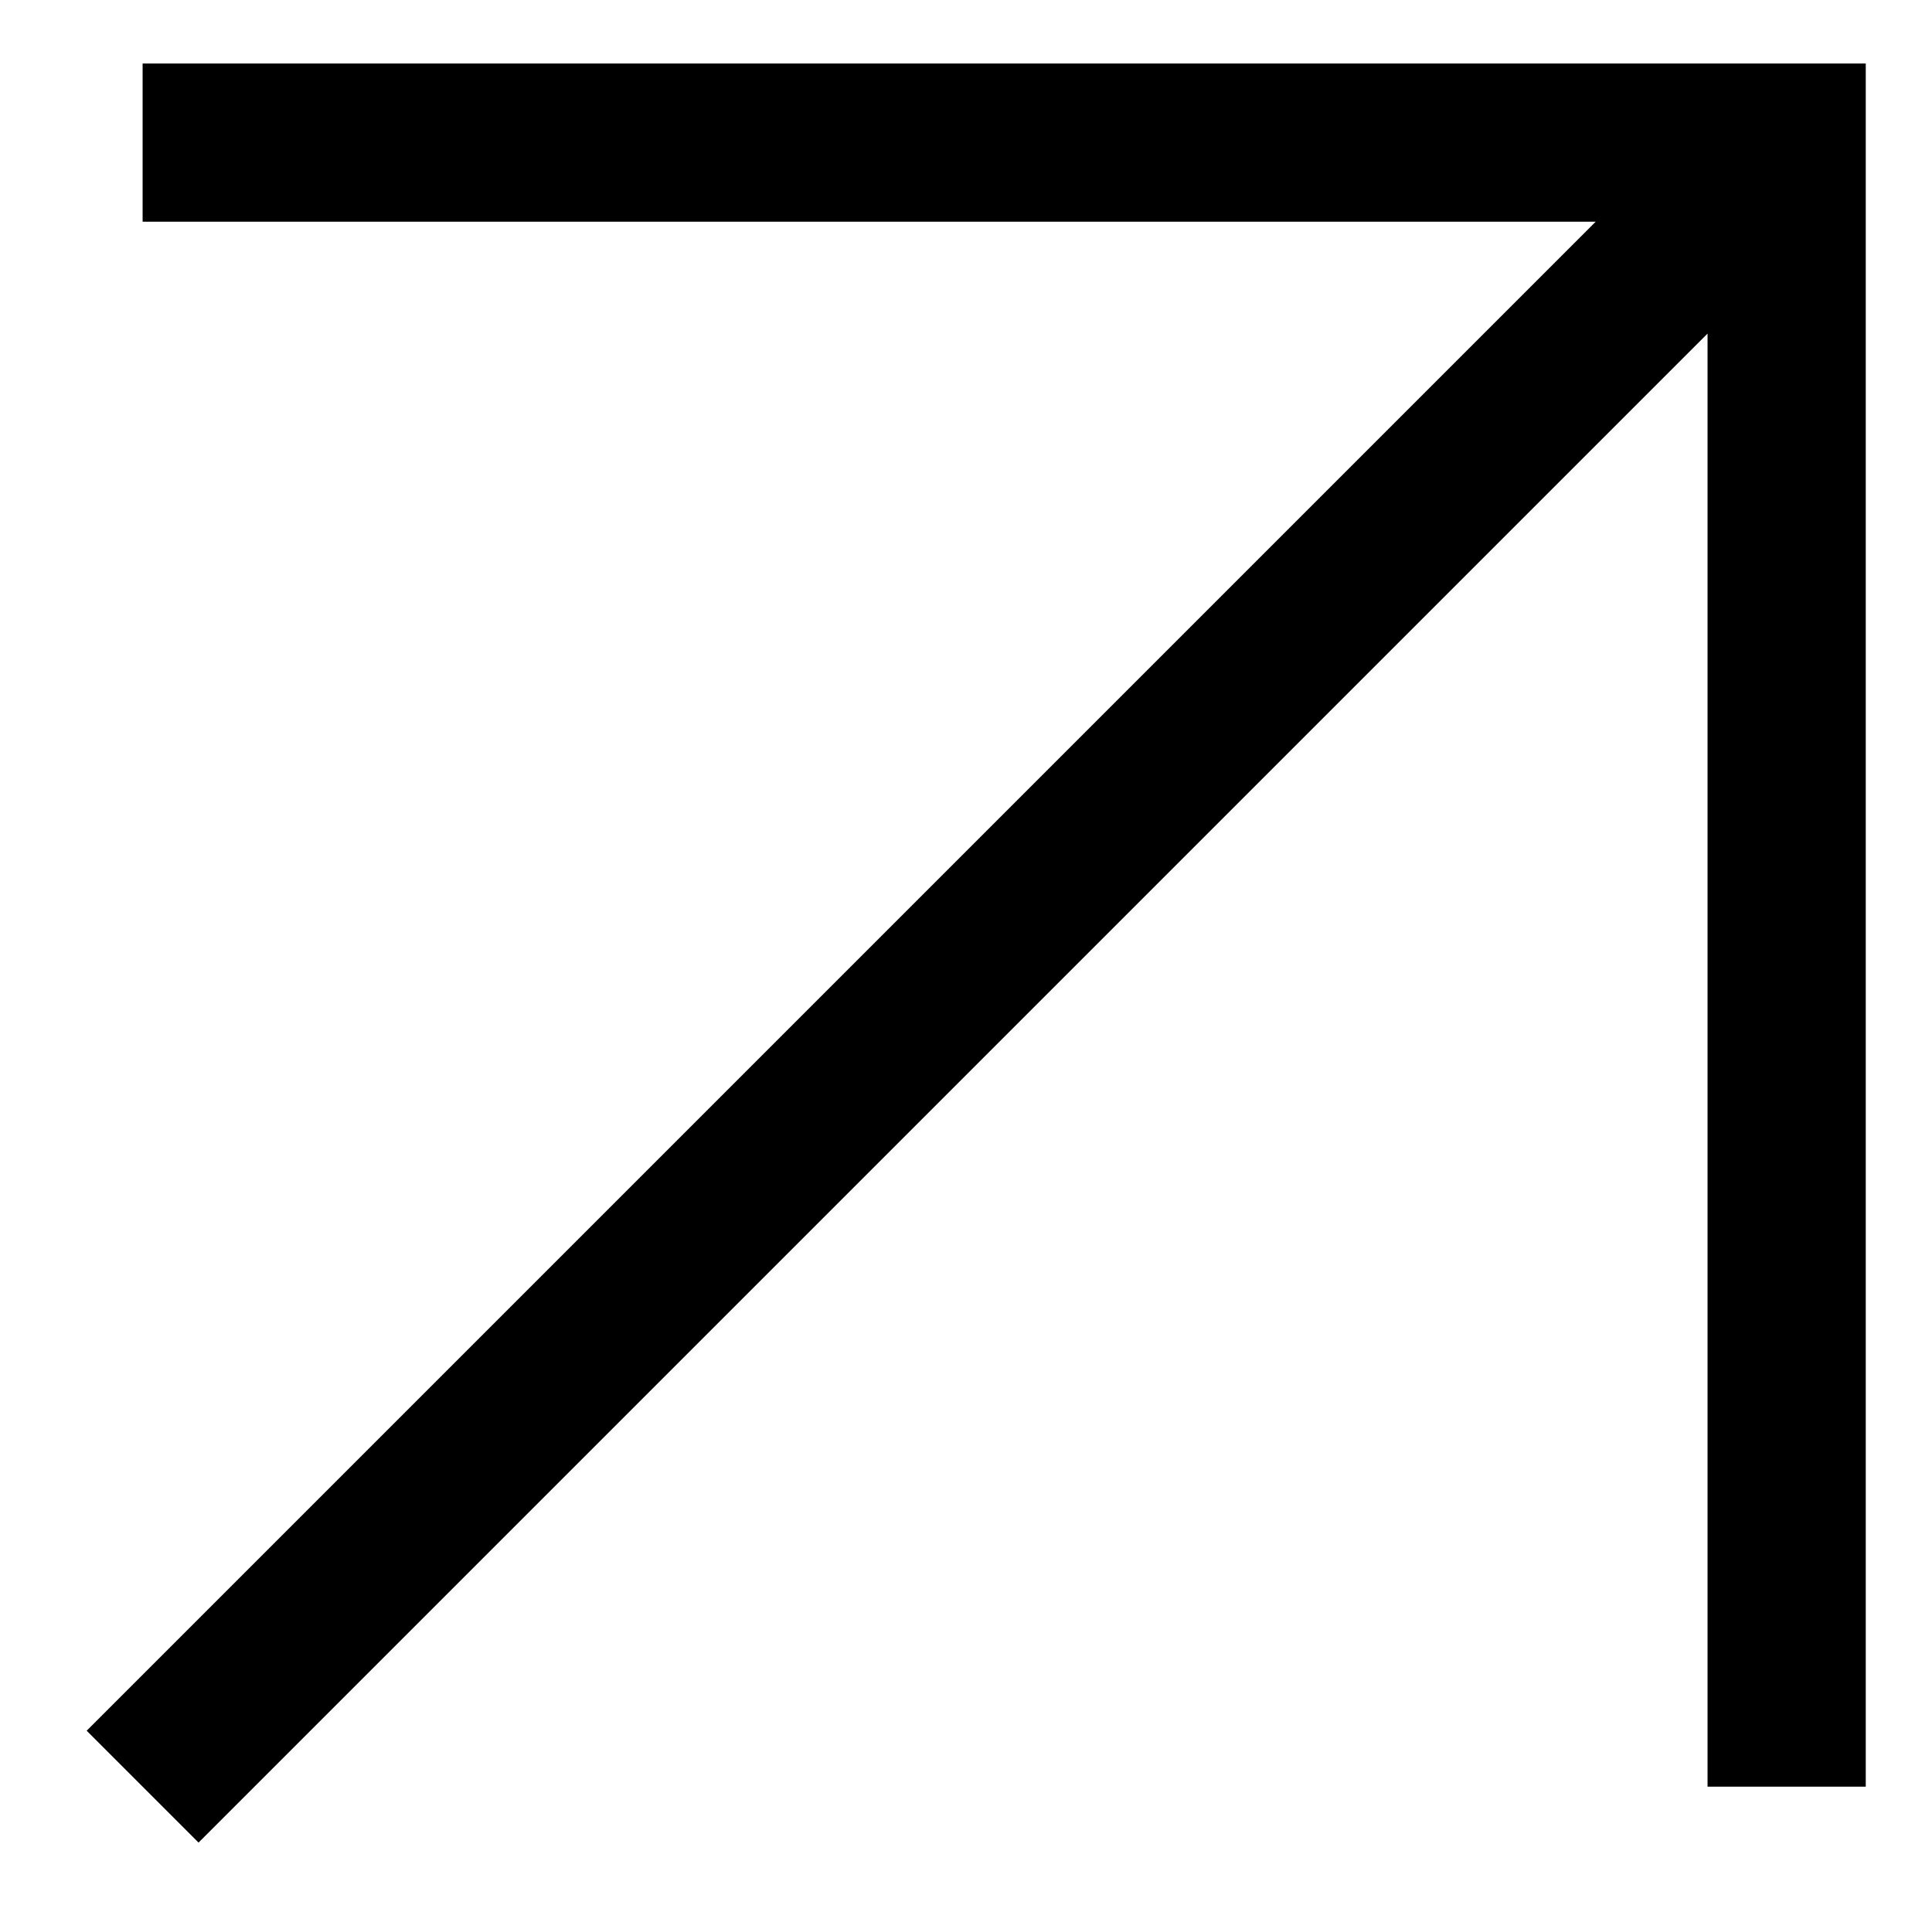 <?xml version="1.0" encoding="UTF-8" standalone="no"?>
<!DOCTYPE svg PUBLIC "-//W3C//DTD SVG 1.1//EN" "http://www.w3.org/Graphics/SVG/1.1/DTD/svg11.dtd">
<svg width="100%" height="100%" viewBox="0 0 635 635" version="1.1" xmlns="http://www.w3.org/2000/svg" xmlns:xlink="http://www.w3.org/1999/xlink" xml:space="preserve" xmlns:serif="http://www.serif.com/" style="fill-rule:evenodd;clip-rule:evenodd;stroke-miterlimit:1.5;">
    <g transform="matrix(1,0,0,1,-222.951,-222.951)">
        <g transform="matrix(1,0,0,1,269.824,-269.824)">
            <path d="M0,1080L540.353,539.647L540.353,1080L540.353,539.647L0,539.647" style="fill:none;stroke:black;stroke-width:52px;"/>
        </g>
    </g>
</svg>

